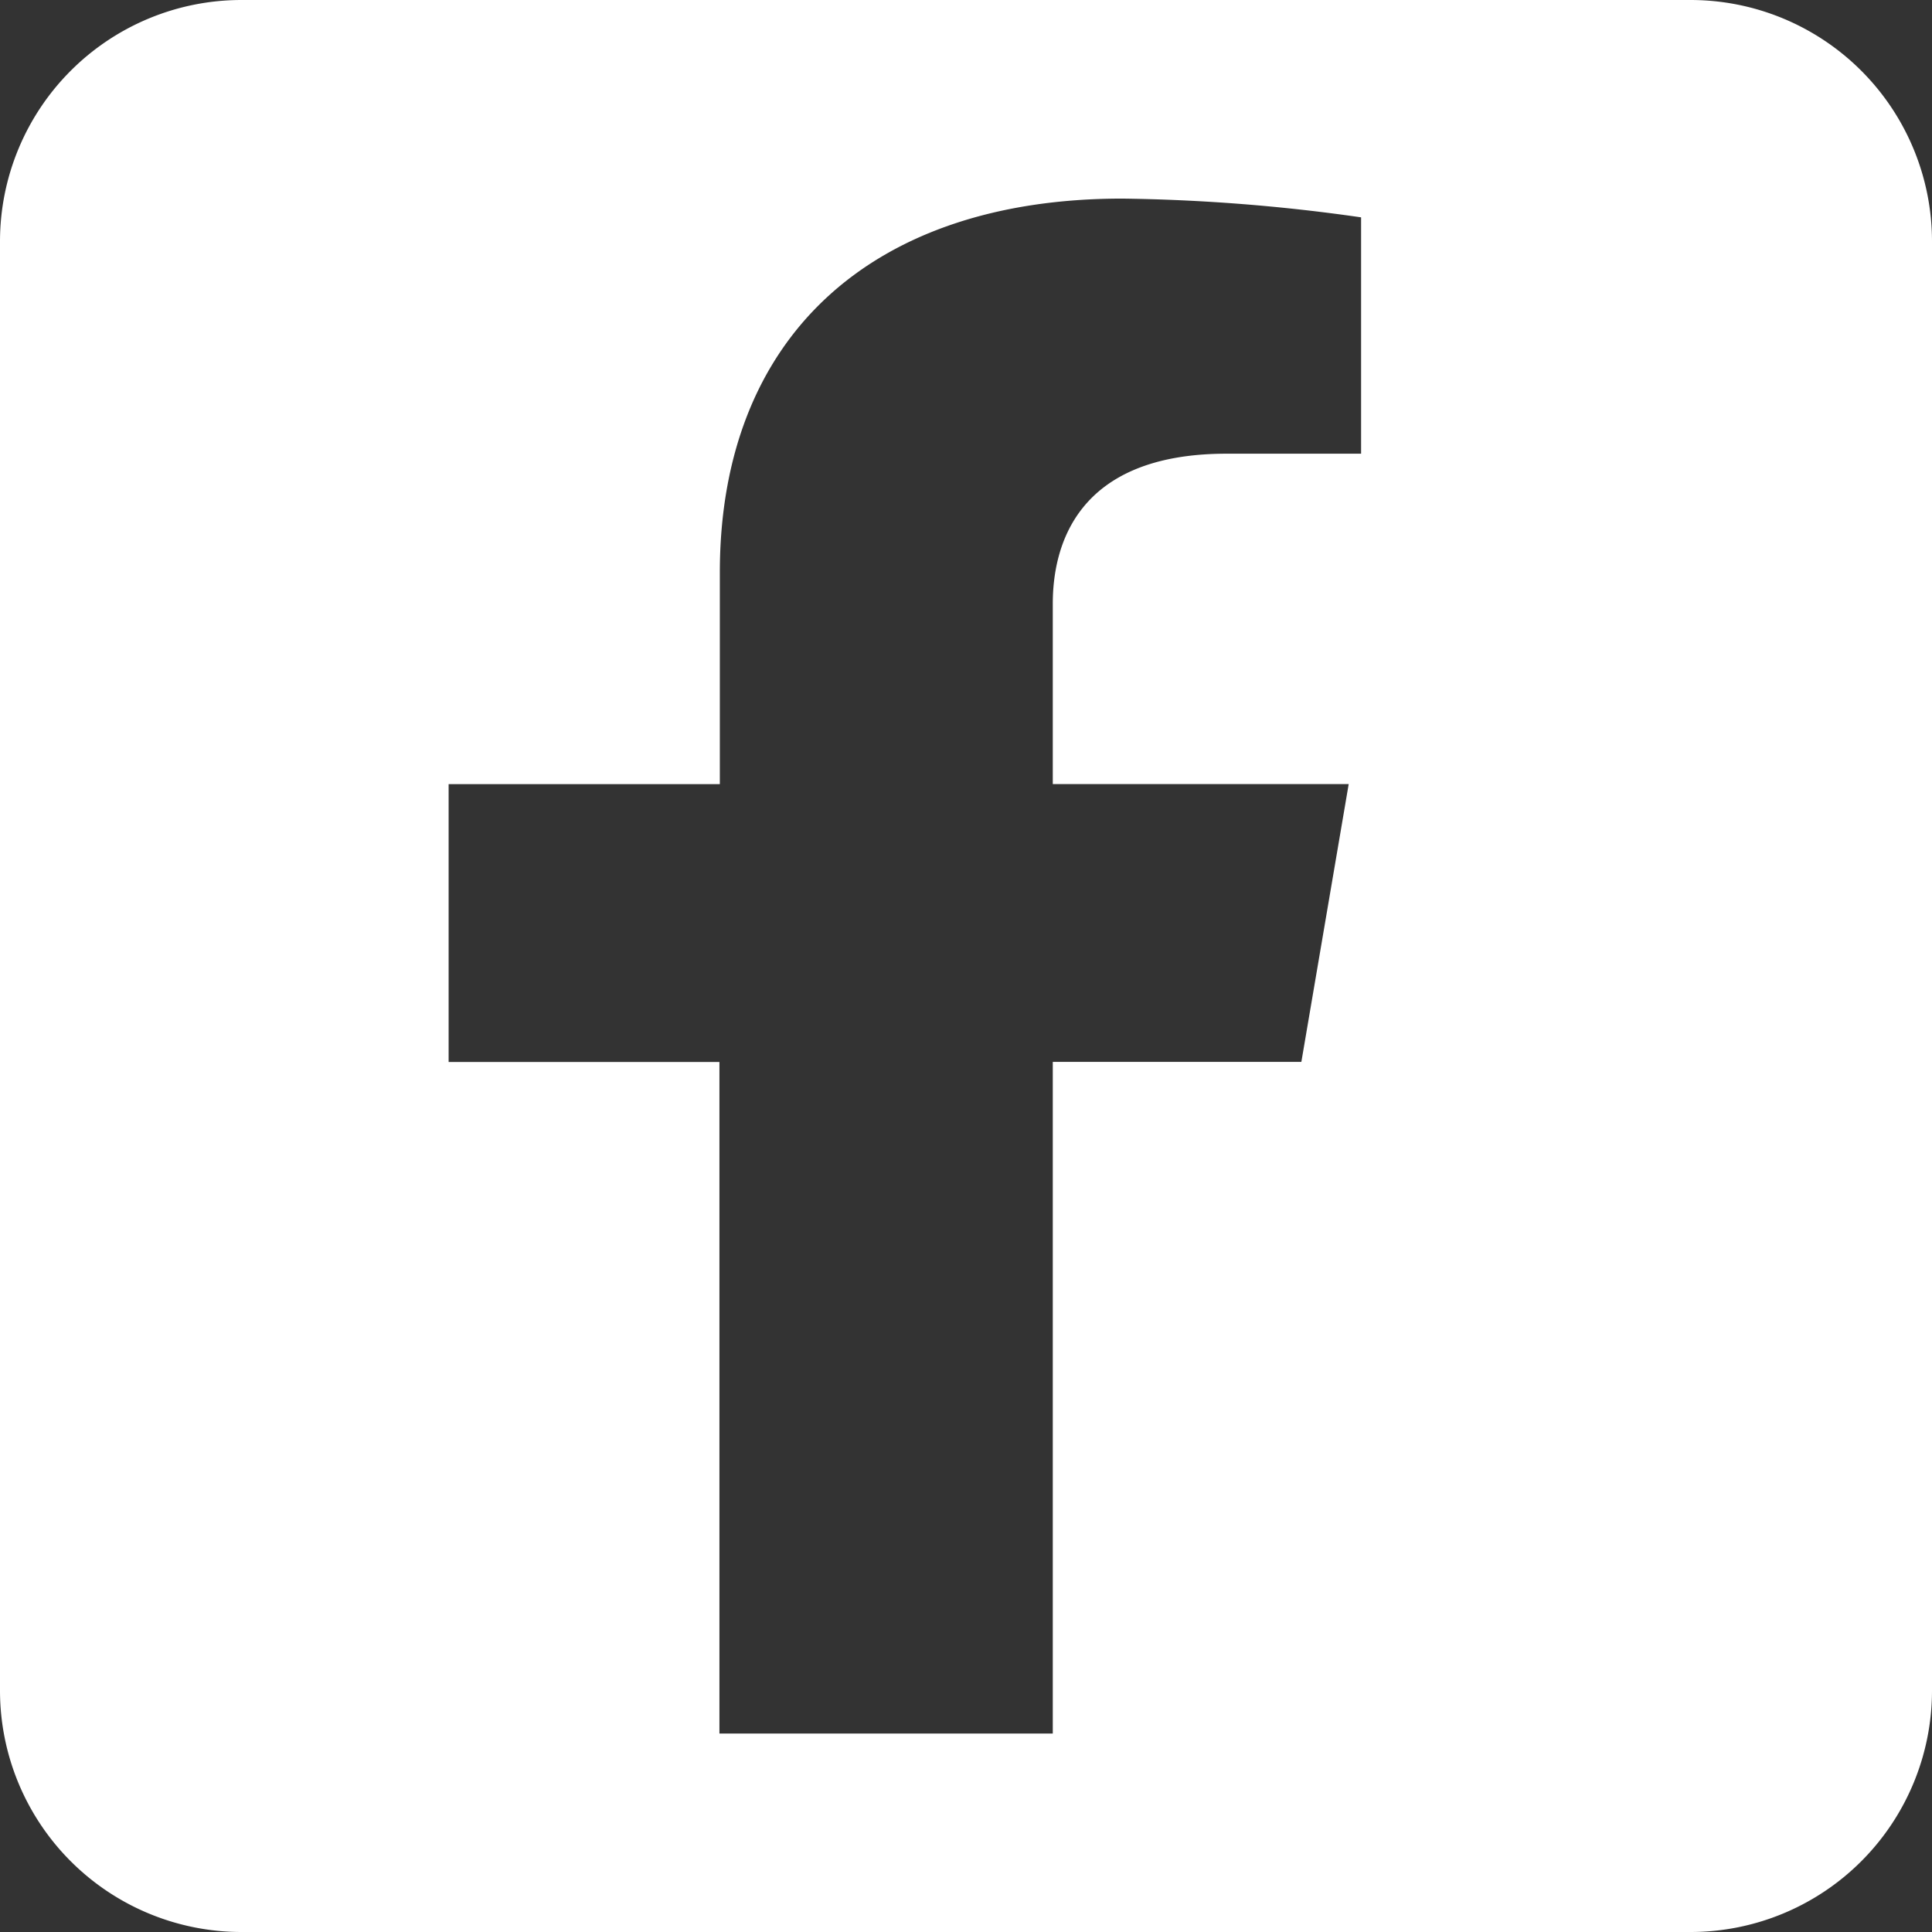 <svg xmlns="http://www.w3.org/2000/svg" width="24" height="24" viewBox="0 0 24 24">
  <rect x="0" y="0" width="24" height="24" fill="#333333" stroke="none"/>
  <path id="Exclusion_1" data-name="Exclusion 1" d="M21,24H3a3,3,0,0,1-3-3V3A3,3,0,0,1,3,0H21a3,3,0,0,1,3,3V21A3,3,0,0,1,21,24ZM5.573,9.741v3.451H8.937v8.343h4.141V13.191h3.088l.588-3.451H13.078V7.5c0-.7.28-1.864,2.159-1.864h1.671V2.7a22.7,22.7,0,0,0-2.966-.233c-3.134,0-5,1.736-5,4.645V9.741Z" fill="#fff"/>
</svg>
